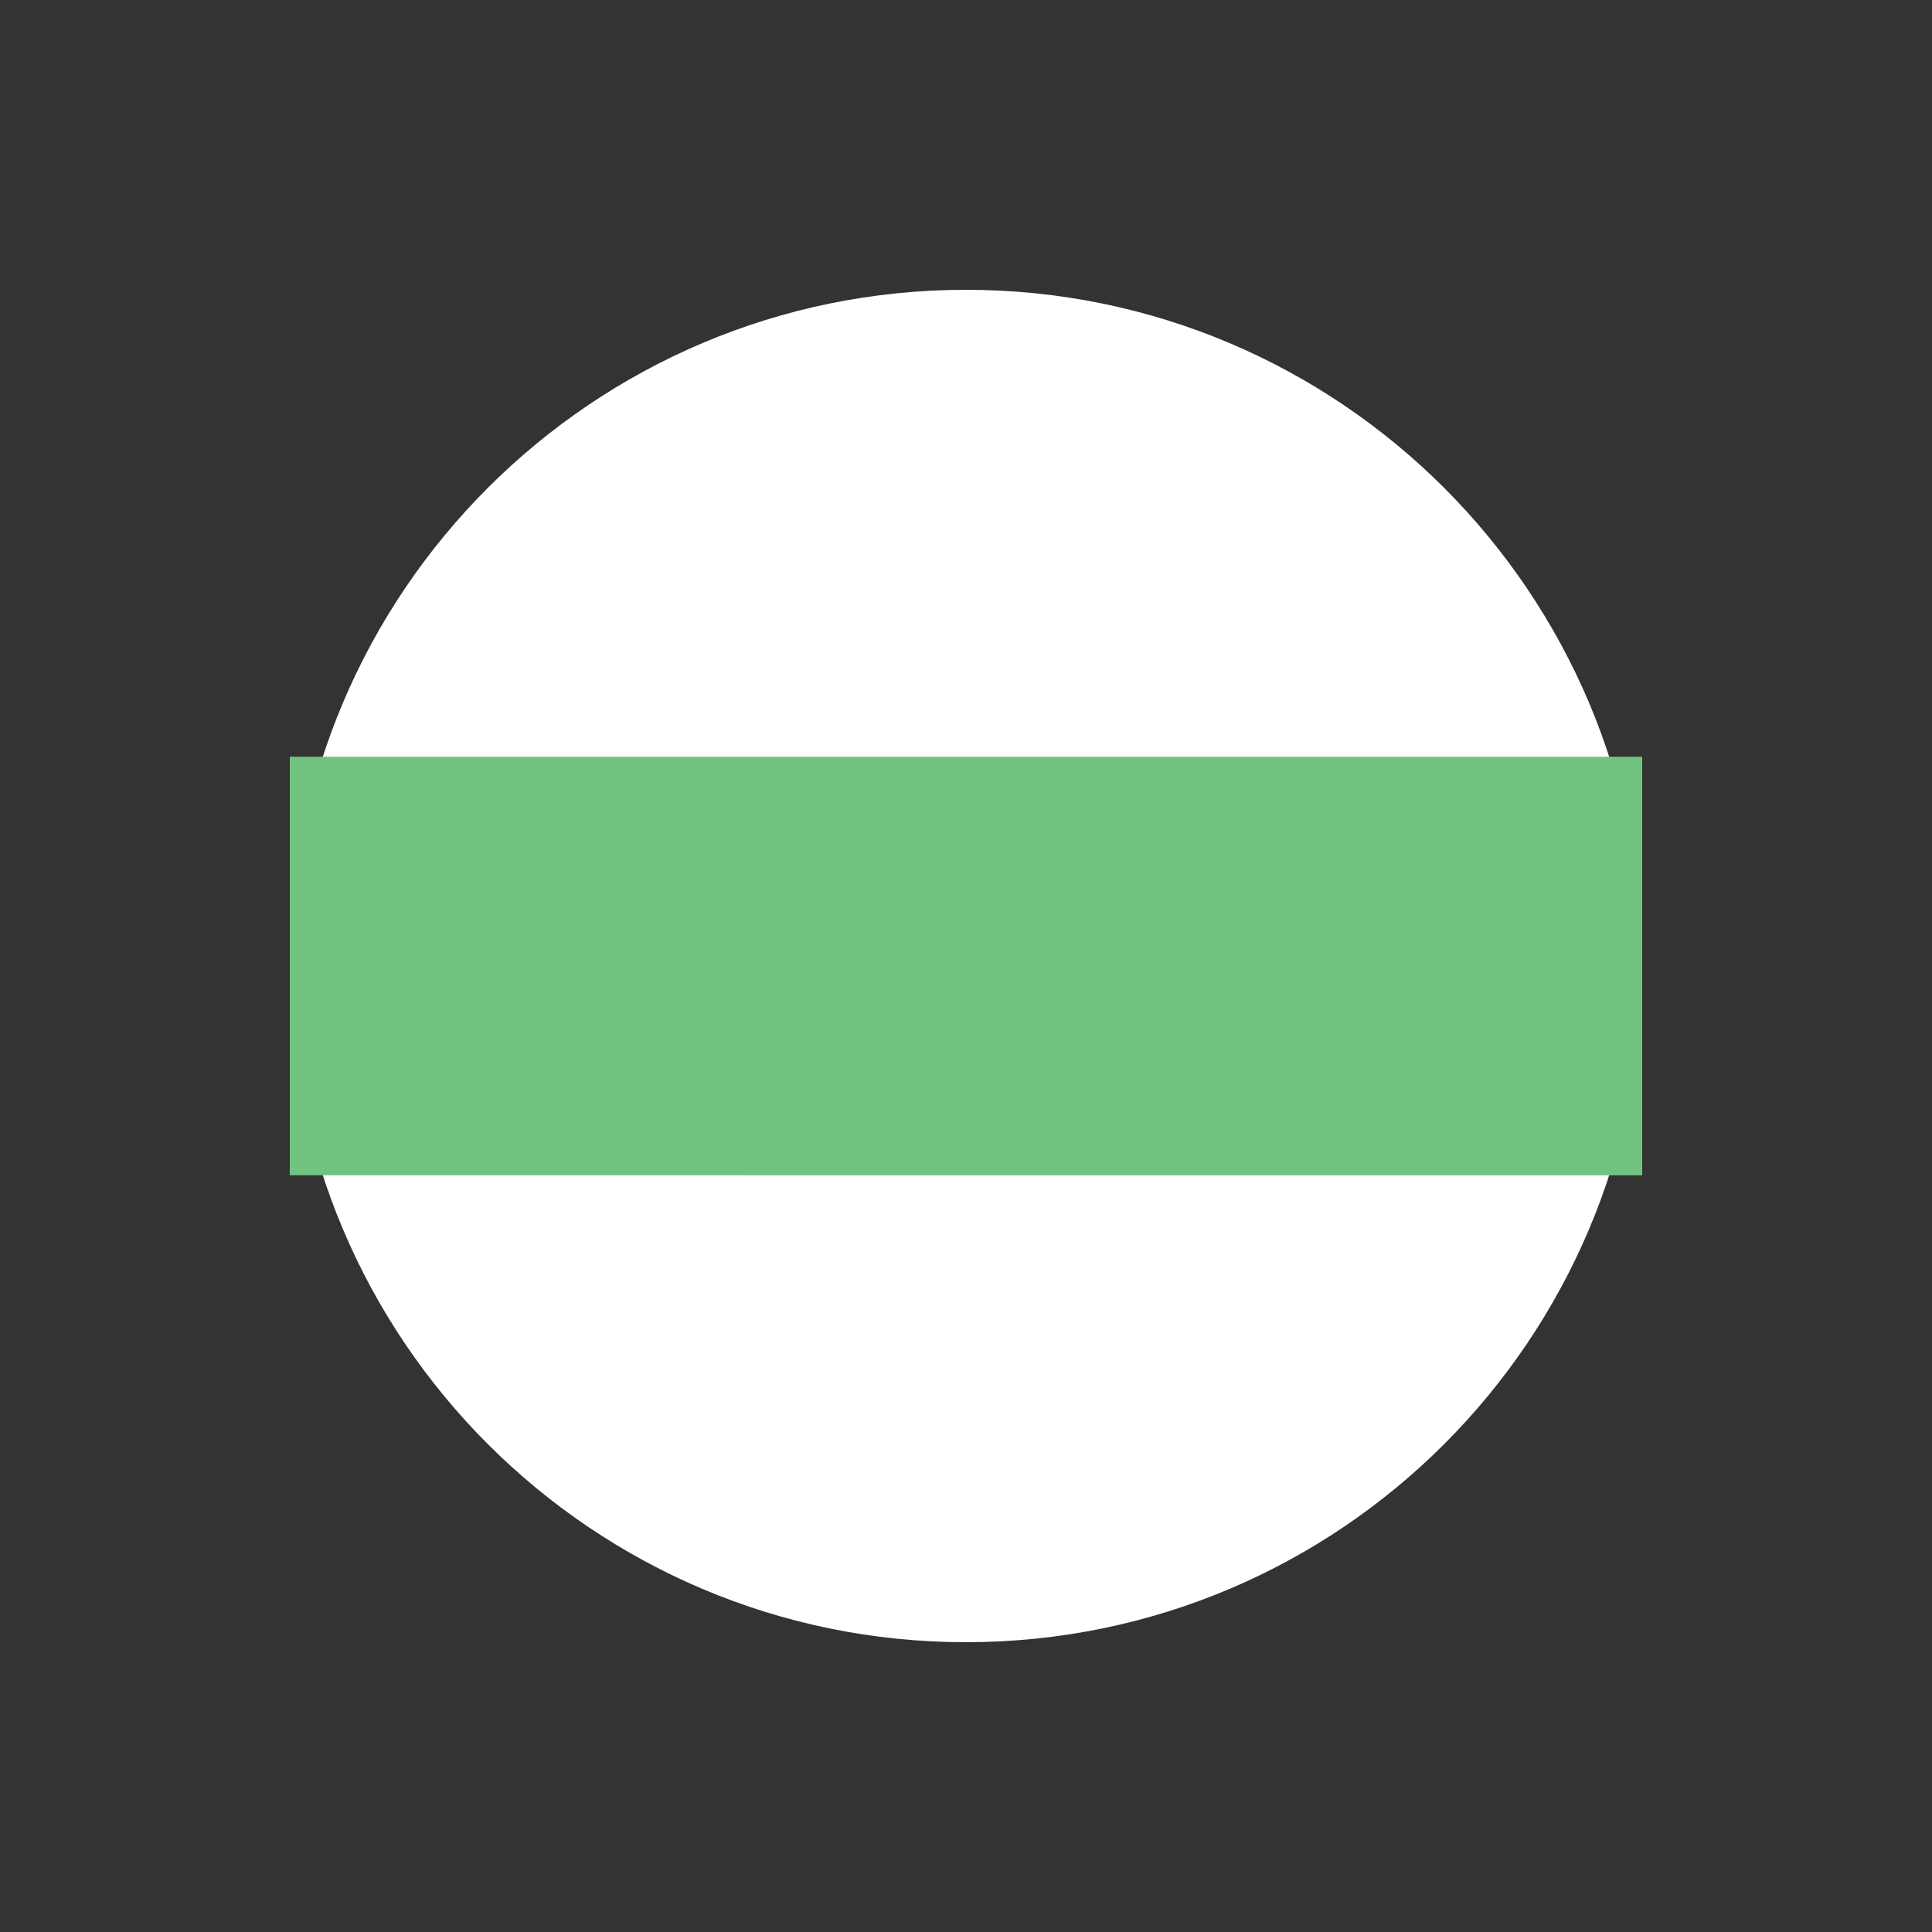 <?xml version="1.0" encoding="utf-8"?>
<!-- Generator: Adobe Illustrator 16.0.0, SVG Export Plug-In . SVG Version: 6.00 Build 0)  -->
<!DOCTYPE svg PUBLIC "-//W3C//DTD SVG 1.1//EN" "http://www.w3.org/Graphics/SVG/1.1/DTD/svg11.dtd">
<svg version="1.1" id="Layer_1" xmlns="http://www.w3.org/2000/svg" xmlns:xlink="http://www.w3.org/1999/xlink" x="0px" y="0px"
	 width="120px" height="120px" viewBox="0 0 120 120" enable-background="new 0 0 120 120" xml:space="preserve">
<rect x="0" y="0" width="120" height="120" fill="#333333" stroke="none"/>
<path fill-rule="evenodd" clip-rule="evenodd" fill="#FFFFFF" d="M60,18c23.196,0,42,18.804,42,42c0,23.196-18.804,42-42,42
	c-23.196,0-42-18.804-42-42C18,36.804,36.804,18,60,18z"/>
<path fill-rule="evenodd" clip-rule="evenodd" fill="#72C380" d="M18,47h84v26H18V47z"/>
</svg>
